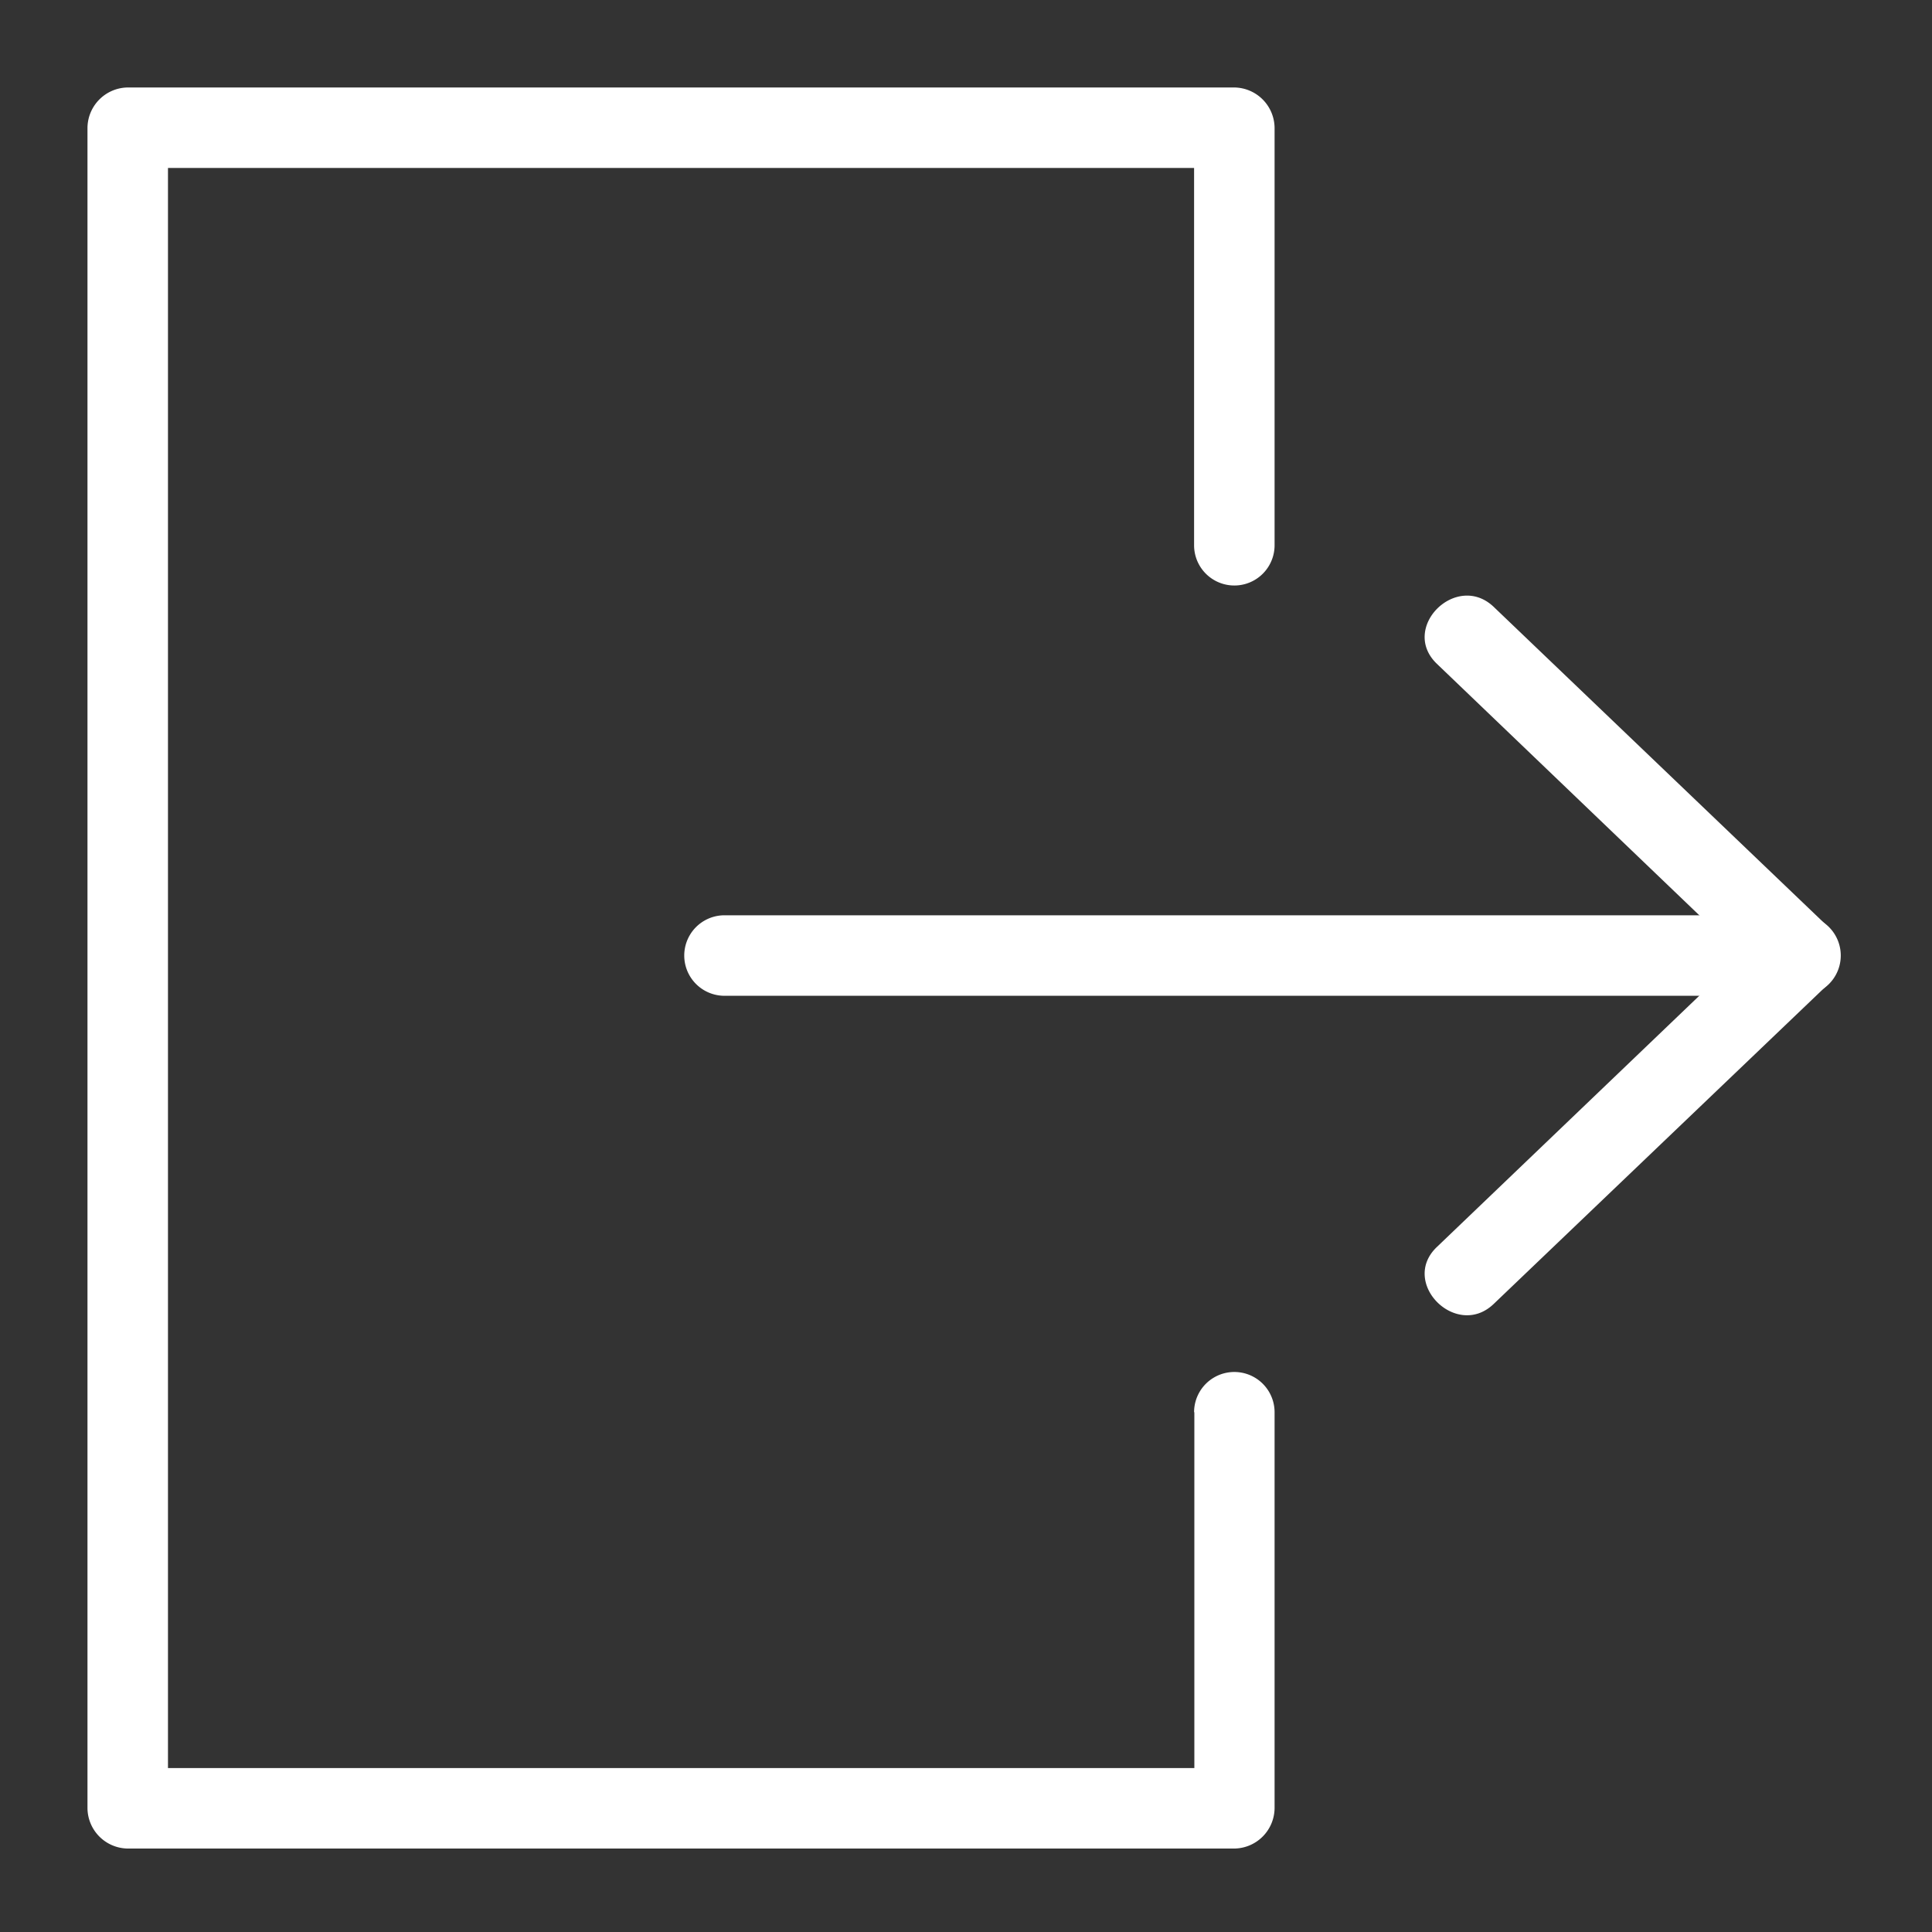 <svg xmlns="http://www.w3.org/2000/svg" xmlns:xlink="http://www.w3.org/1999/xlink" viewBox="0 0 72 72"><rect x="0" y="0" width="72" height="72" fill="#333333" stroke="none"/><defs><style>.cls-1{fill:none;}.cls-2{clip-path:url(#clip-path);}.cls-3{fill:#fff;}.cls-4{fill:lime;}</style><clipPath id="clip-path"><rect class="cls-1" width="72" height="72"/></clipPath></defs><title>Logout</title><g id="BG"><g class="cls-2"><path class="cls-3" d="M53.55,24.74,66,36.67V34.55L53.55,46.47c-1.4,1.33.73,3.46,2.12,2.12L68.14,36.67a1.52,1.52,0,0,0,0-2.12L55.67,22.62c-1.39-1.33-3.52.78-2.12,2.12Z"/><path class="cls-3" d="M67.08,34.11H27a1.5,1.5,0,0,0,0,3h40.1a1.5,1.5,0,0,0,0-3Z"/><path class="cls-3" d="M44.51,52.63V67.39l1.5-1.5H4.76l1.5,1.5V4.76l-1.5,1.5H46l-1.5-1.5V20.32a1.5,1.5,0,0,0,3,0V4.76A1.52,1.52,0,0,0,46,3.26H4.76a1.52,1.52,0,0,0-1.5,1.5V67.39a1.52,1.52,0,0,0,1.5,1.5H46a1.52,1.52,0,0,0,1.5-1.5V52.63a1.5,1.5,0,0,0-3,0Z"/></g></g><g id="Android"><path class="cls-4" d="M5277.23-2674.27H7180.65c135.28,0,249.59,85.72,252.32,229.41,1.24,65.36,0,130.86,0,196.22V6205.06c0,88,.26,175.93,0,263.89-.31,108.13-59.23,207.91-169.16,237-34.08,9-68.47,7.59-103.23,7.59H64.37c-20.72,0-41.5.43-62.22,0-132.11-2.73-227.35-107.14-228.25-236.86-.55-78.94,0-157.91,0-236.86V-2217.12c0-74.46-.66-149,0-223.42,1.18-133,102.79-232.68,235.24-233.73,81.2-.64,162.43,0,243.64,0H1840.83c23.16,0,23.2-36,0-36H210.65c-69.31,0-138.77-1.38-208.07,0-148.67,3-262.26,119.55-264.68,267.46-1.18,72,0,144,0,216V6267.63c0,71.5-1.29,143.14,0,214.63,2.66,147.37,115.53,264.09,263.92,267.24,20.18.43,40.42,0,60.61,0h7111.9c64.31,0,126.4-8.69,181.19-47,77.78-54.39,113.17-140.24,113.46-232.62.27-87.67,0-175.35,0-263v-8489c0-58.89,2.95-118.62-.34-177.46-6.08-108.81-79.25-204.78-183.25-238.22-35.53-11.42-71.64-12.39-108.35-12.39H5277.23c-23.16,0-23.2,36,0,36Z"/></g></svg>